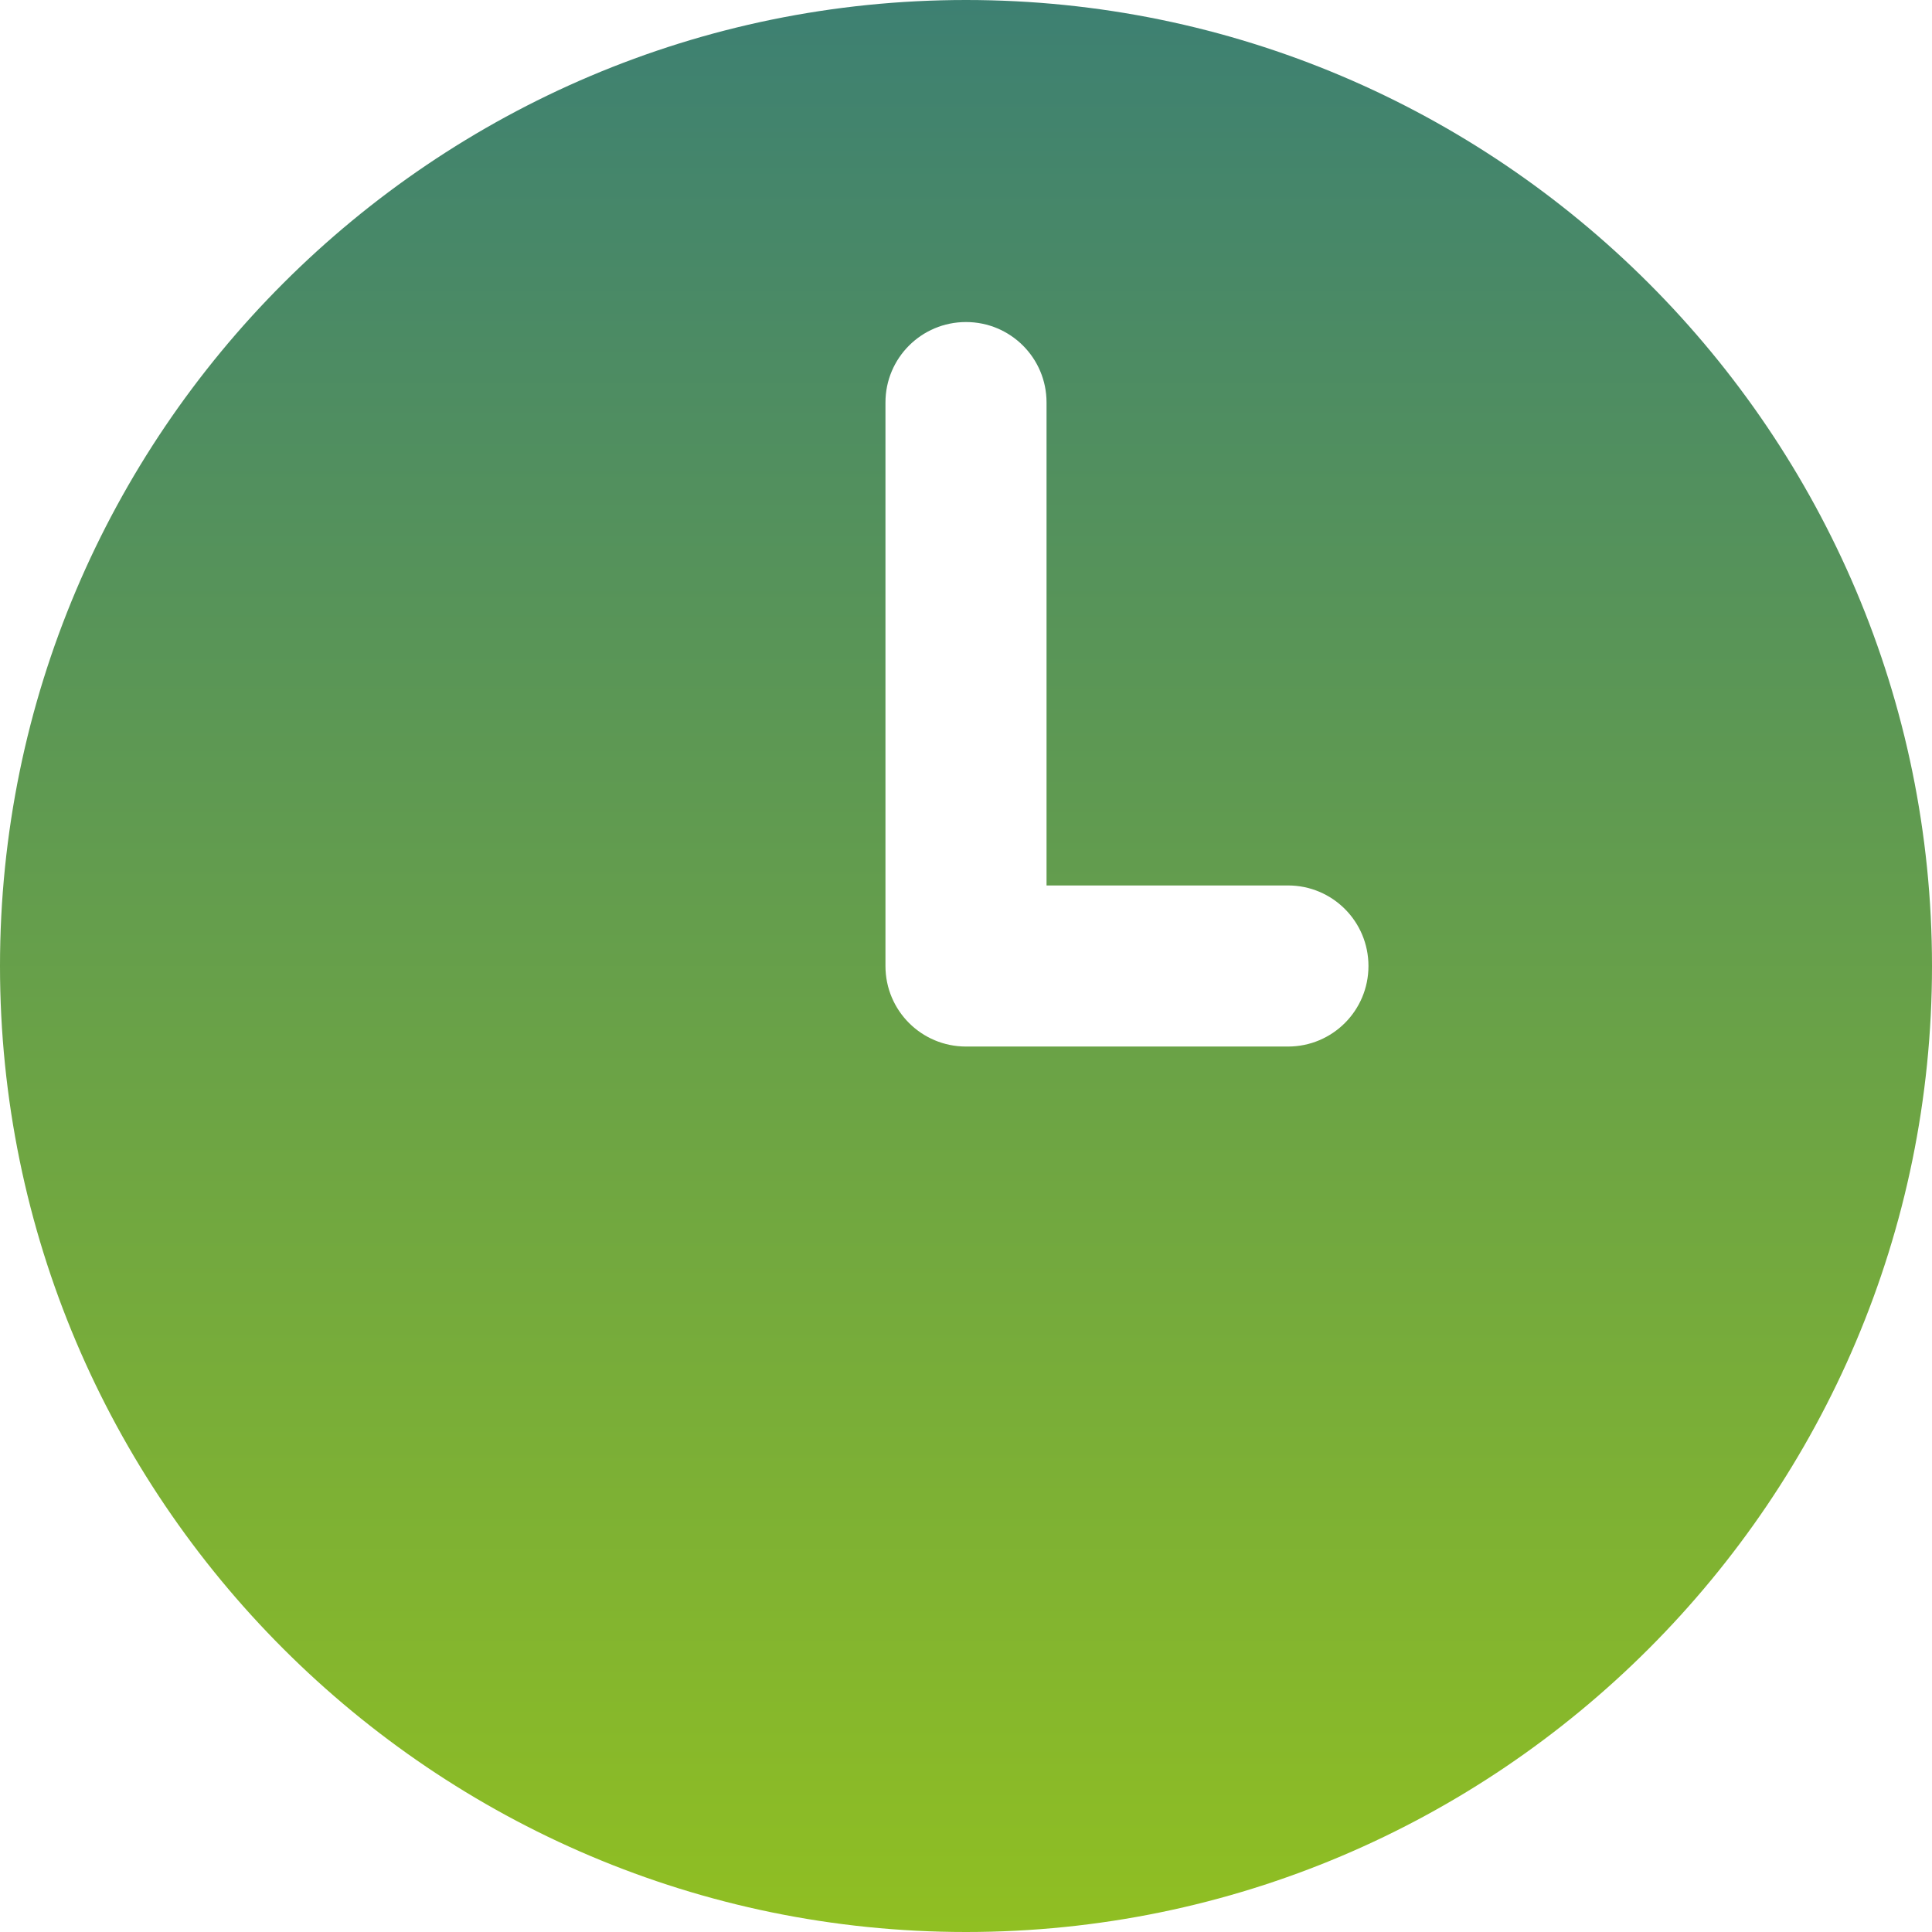 <svg width="16" height="16" viewBox="0 0 16 16" fill="none" xmlns="http://www.w3.org/2000/svg">
<path d="M8 0C12.411 0 16 3.589 16 8C16 12.411 12.411 16 8 16C3.589 16 0 12.411 0 8C0 3.589 3.589 0 8 0ZM7.333 8C7.333 8.369 7.631 8.667 8 8.667H10.667C11.035 8.667 11.333 8.369 11.333 8C11.333 7.631 11.035 7.333 10.667 7.333H8.667V3.333C8.667 2.965 8.369 2.667 8 2.667C7.631 2.667 7.333 2.965 7.333 3.333V8Z" fill="url(#paint0_linear_169_204)"/>
<defs>
<linearGradient id="paint0_linear_169_204" x1="8" y1="0" x2="8" y2="16" gradientUnits="userSpaceOnUse">
<stop stop-color="#3D8072"/>
<stop offset="1" stop-color="#90BF22"/>
</linearGradient>
</defs>
</svg>
